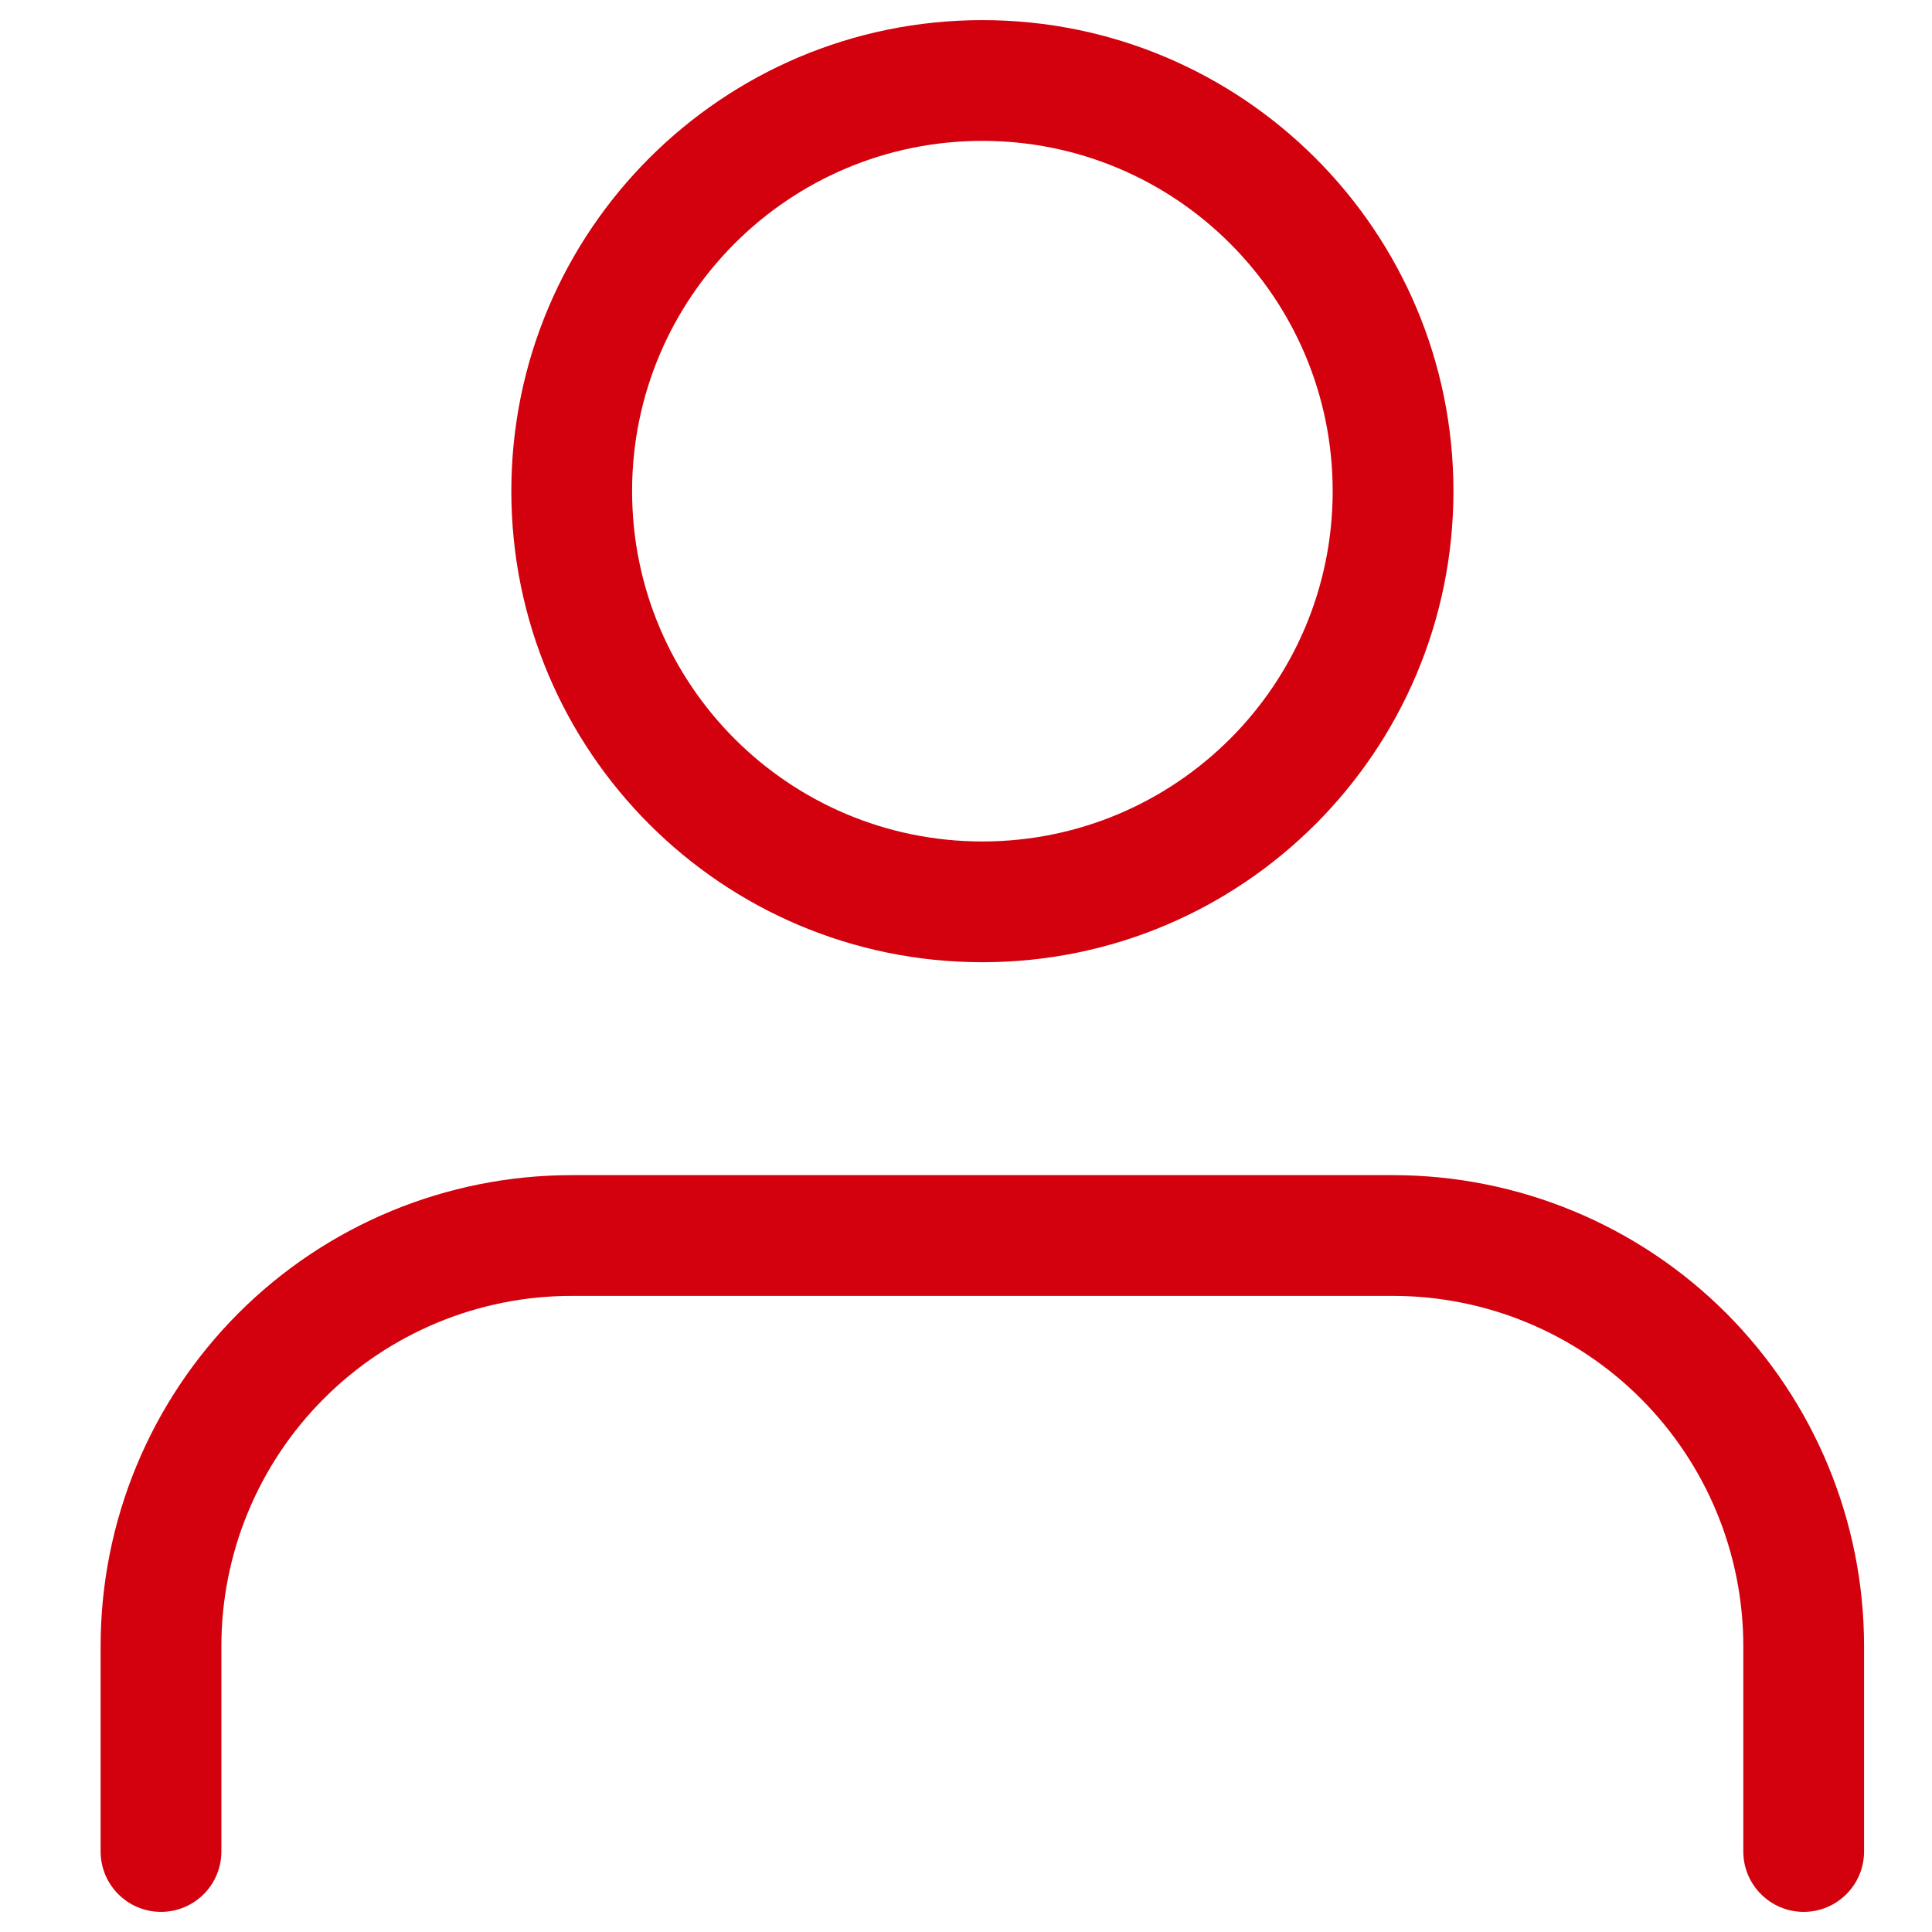 <svg width="24" height="24" viewBox="0 0 24 24" fill="#D2010D" xmlns="http://www.w3.org/2000/svg">
<path fill-rule="evenodd" clip-rule="evenodd" d="M7.852 6.101C7.852 3.698 9.8 1.75 12.203 1.75C14.606 1.75 16.555 3.698 16.555 6.101C16.555 8.505 14.606 10.453 12.203 10.453C9.8 10.453 7.852 8.505 7.852 6.101ZM12.203 0.25C8.971 0.25 6.352 2.87 6.352 6.101C6.352 9.333 8.971 11.953 12.203 11.953C15.435 11.953 18.055 9.333 18.055 6.101C18.055 2.87 15.435 0.25 12.203 0.25ZM7.101 14.598C5.55 14.598 4.061 15.214 2.964 16.311C1.866 17.409 1.25 18.897 1.25 20.449V23C1.25 23.414 1.586 23.75 2 23.75C2.414 23.75 2.75 23.414 2.75 23V20.449C2.75 19.295 3.208 18.188 4.025 17.372C4.841 16.556 5.947 16.098 7.101 16.098H17.304C18.458 16.098 19.565 16.556 20.381 17.372C21.197 18.188 21.656 19.295 21.656 20.449V23C21.656 23.414 21.992 23.75 22.406 23.75C22.82 23.75 23.156 23.414 23.156 23V20.449C23.156 18.897 22.539 17.409 21.442 16.311C20.345 15.214 18.856 14.598 17.304 14.598H7.101Z" fill="#D2010D"/>
</svg>
